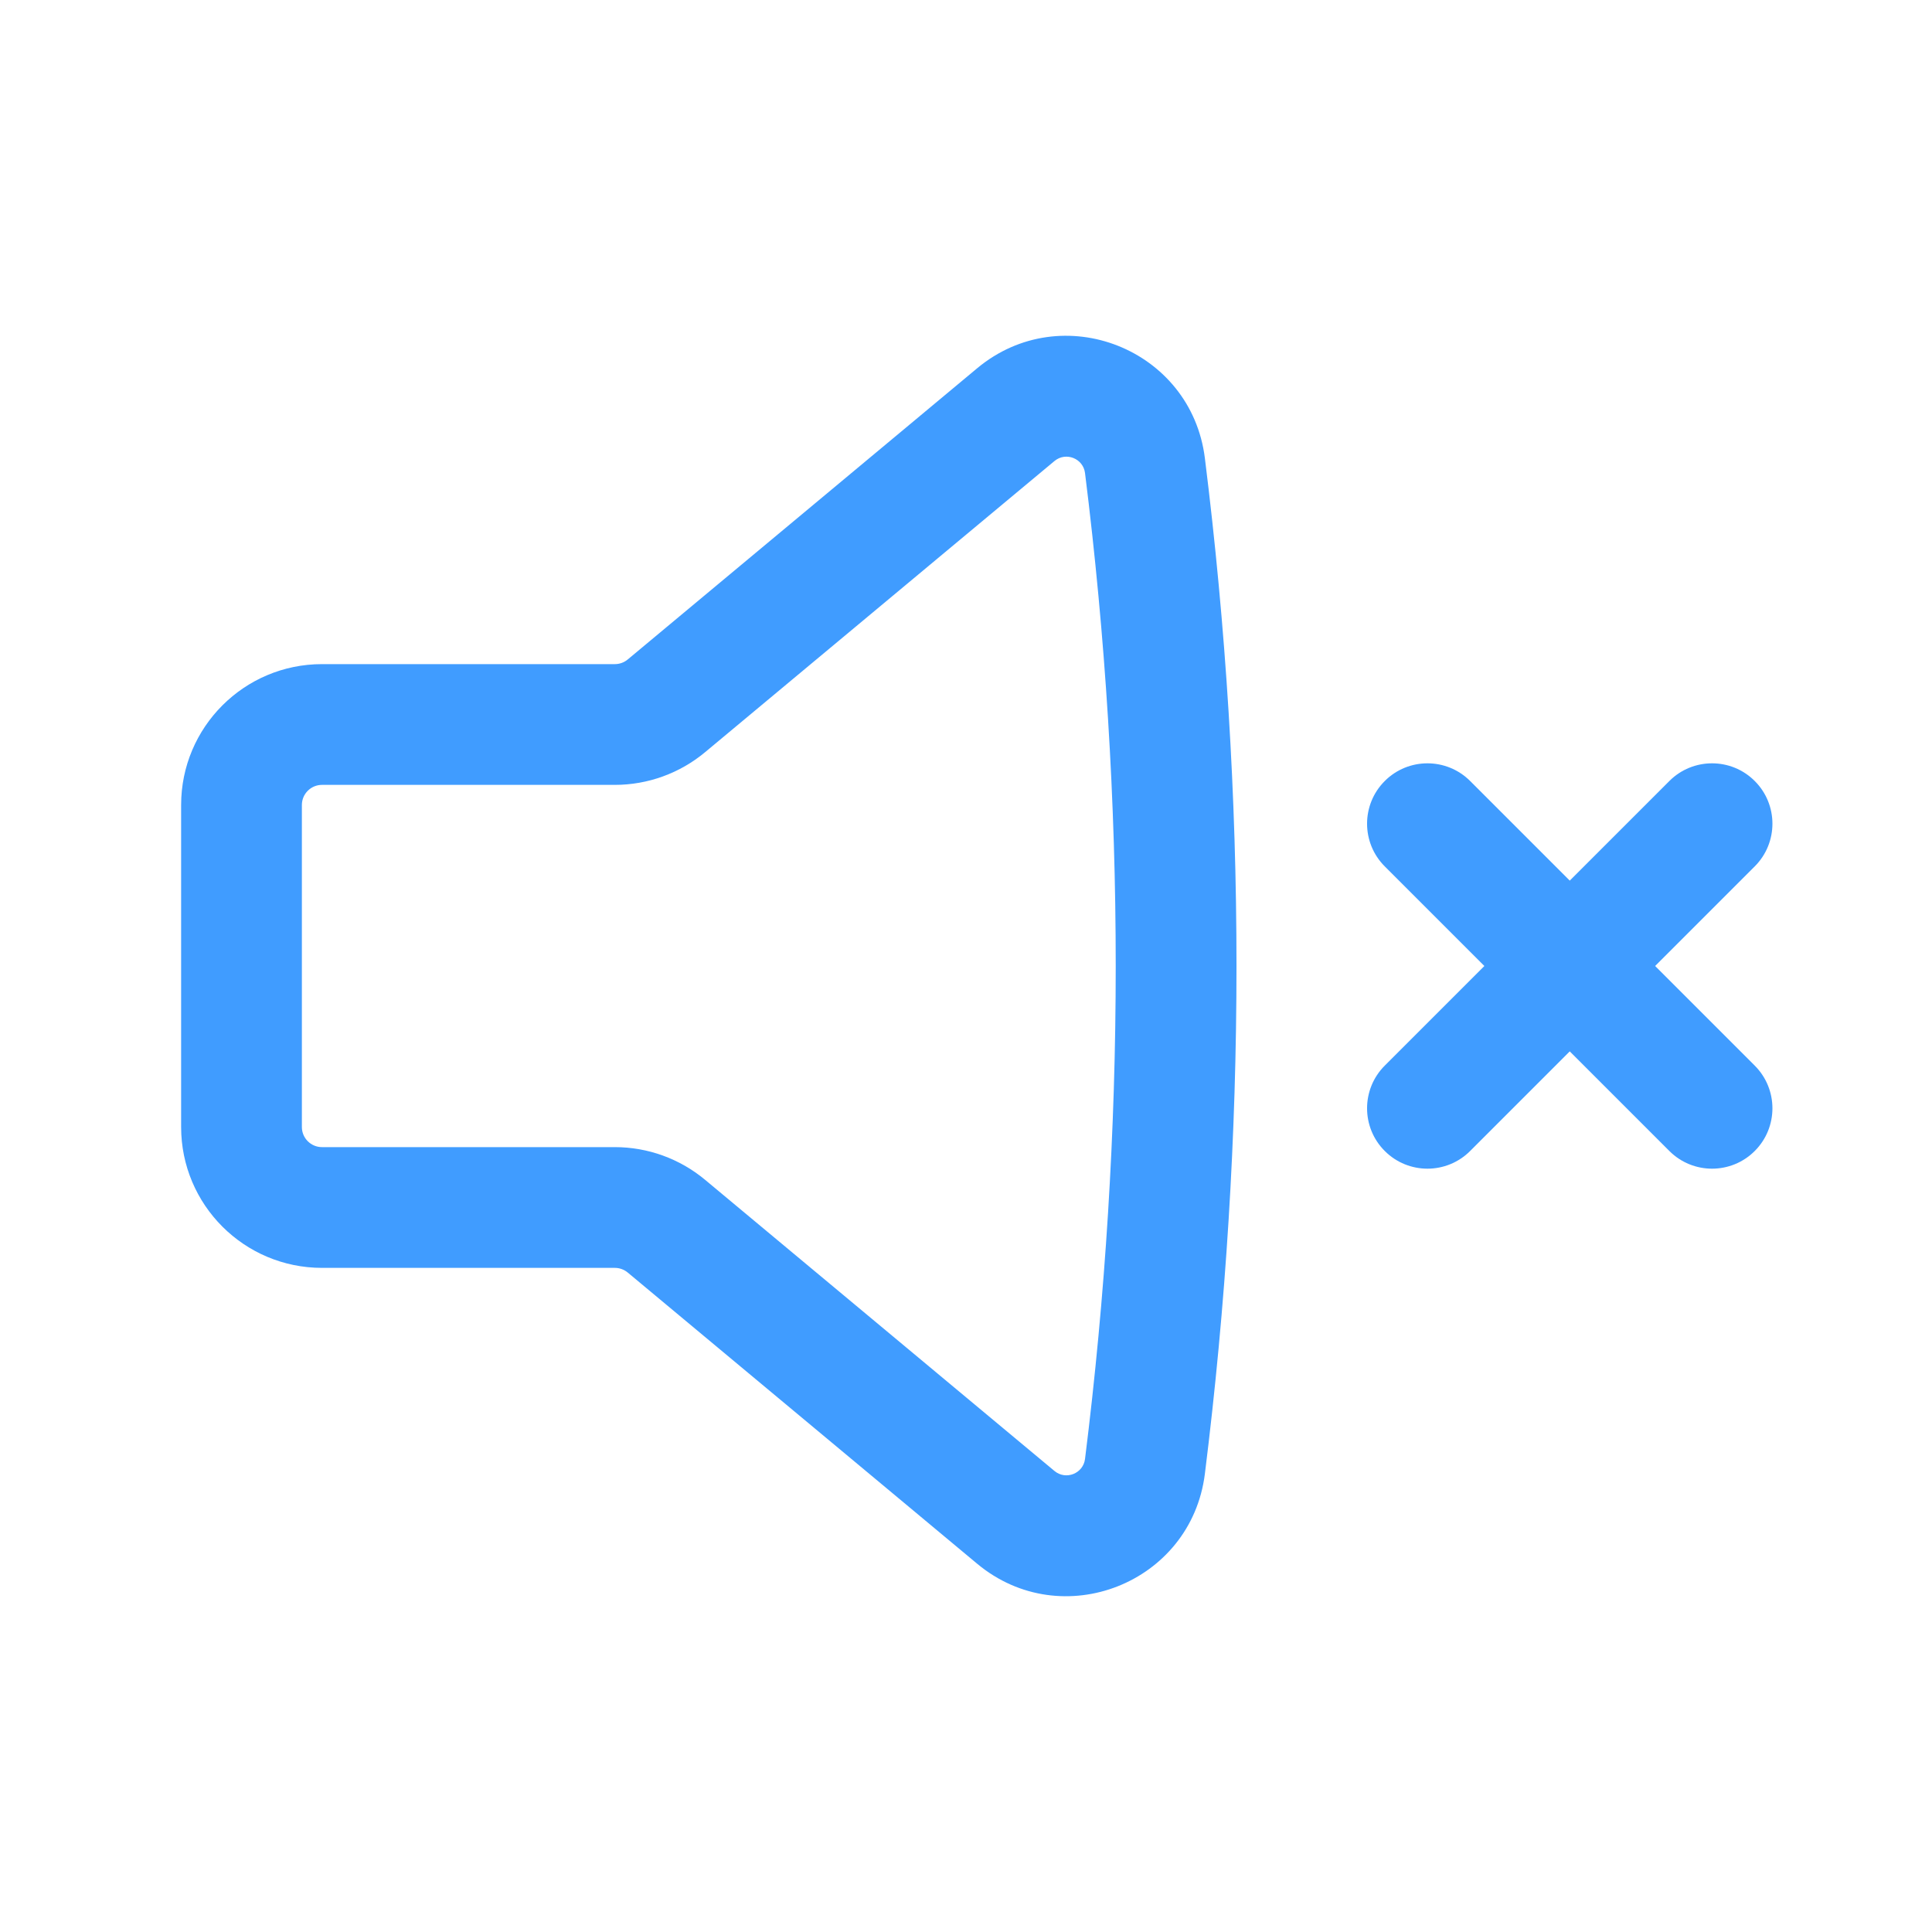 <svg width="72" height="72" viewBox="0 0 72 72" fill="none" xmlns="http://www.w3.org/2000/svg">
<path fill-rule="evenodd" clip-rule="evenodd" d="M36.416 13.724C39.574 11.093 44.392 12.994 44.902 17.073C46.473 29.642 46.473 42.358 44.902 54.927C44.392 59.006 39.574 60.907 36.416 58.276L23.394 47.424C23.259 47.312 23.089 47.25 22.914 47.25H12C9.101 47.25 6.75 44.9 6.75 42V30C6.75 27.101 9.101 24.75 12 24.75H22.914C23.089 24.75 23.259 24.689 23.394 24.576L36.416 13.724ZM40.436 17.631C40.368 17.083 39.721 16.828 39.297 17.181L26.275 28.033C25.331 28.819 24.142 29.25 22.914 29.25H12C11.586 29.25 11.25 29.586 11.25 30V42C11.25 42.414 11.586 42.75 12 42.75H22.914C24.142 42.75 25.331 43.181 26.275 43.967L39.297 54.819C39.721 55.172 40.368 54.917 40.436 54.369C41.961 42.17 41.961 29.829 40.436 17.631Z" fill="#409CFF"/>
<path d="M51.606 29.106C52.484 28.227 53.909 28.227 54.788 29.106L58.5 32.818L62.212 29.106C63.091 28.227 64.516 28.227 65.394 29.106C66.273 29.984 66.273 31.409 65.394 32.288L61.682 36L65.394 39.712C66.273 40.591 66.273 42.016 65.394 42.894C64.516 43.773 63.091 43.773 62.212 42.894L58.5 39.182L54.788 42.894C53.909 43.773 52.484 43.773 51.606 42.894C50.727 42.016 50.727 40.591 51.606 39.712L55.318 36L51.606 32.288C50.727 31.409 50.727 29.984 51.606 29.106Z" fill="#409CFF"/>
</svg>

